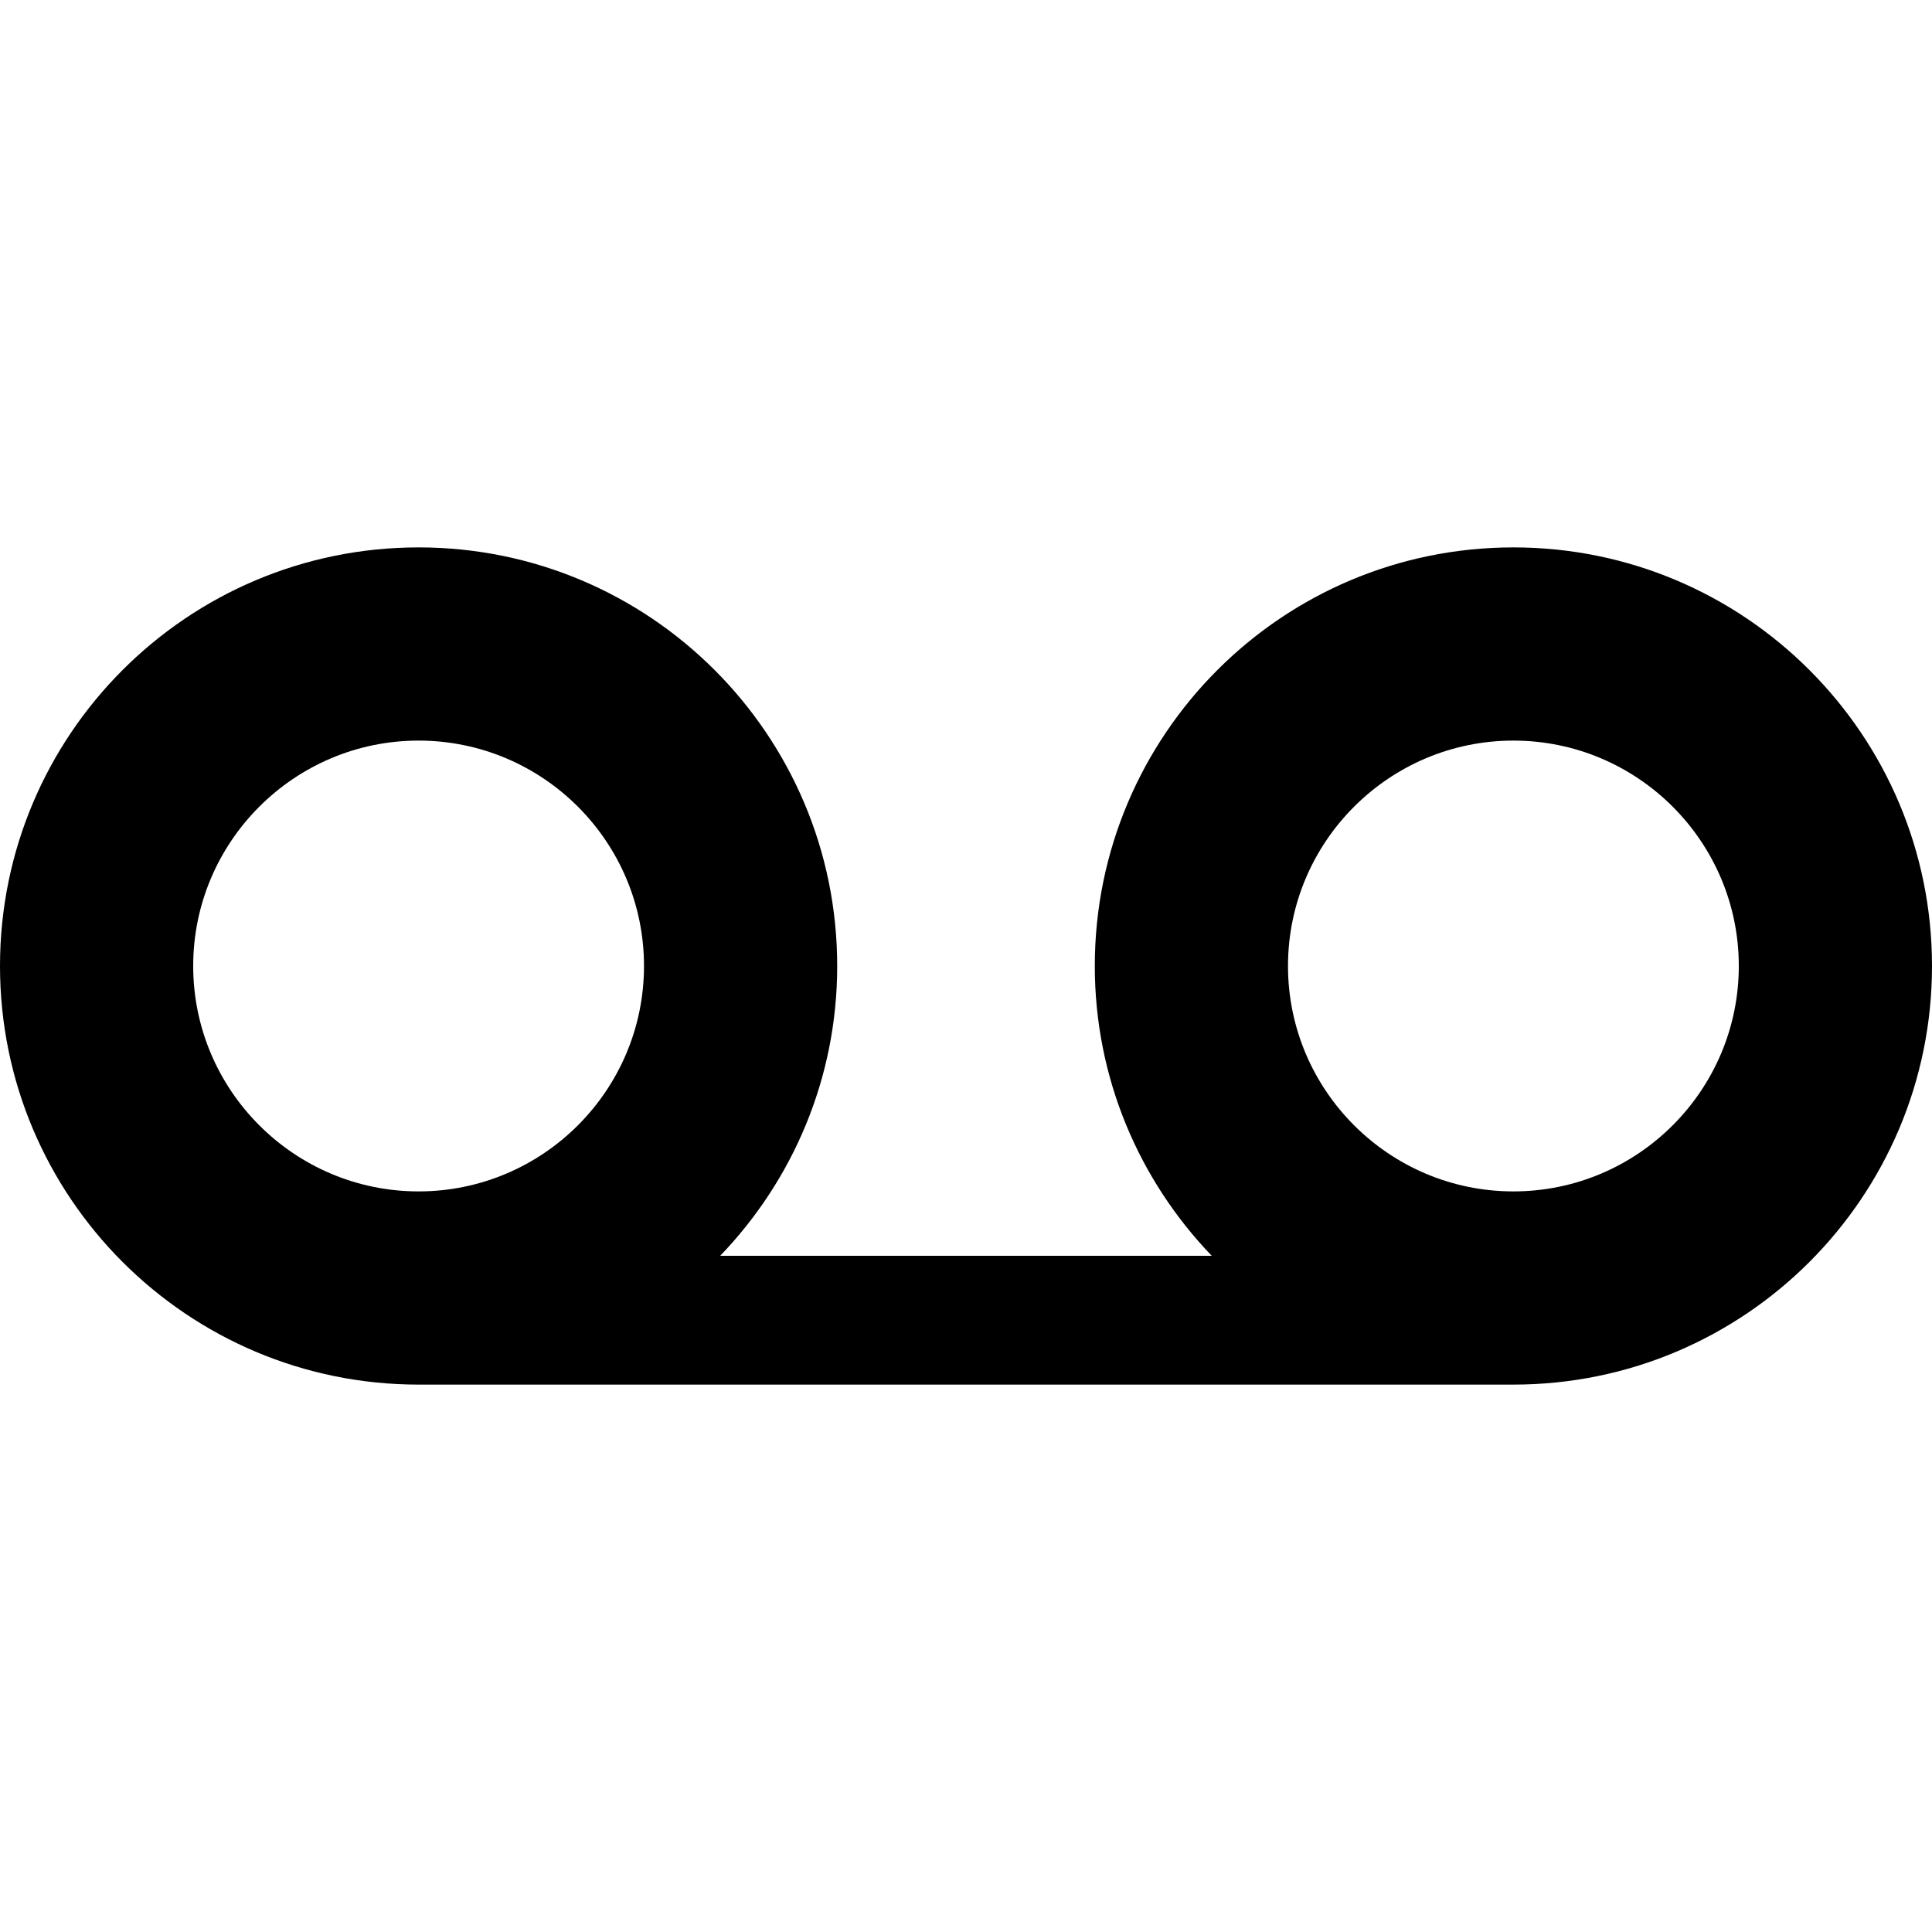 <?xml version="1.0" encoding="UTF-8"?>
<!DOCTYPE svg PUBLIC "-//W3C//DTD SVG 1.1 Tiny//EN" "http://www.w3.org/Graphics/SVG/1.1/DTD/svg11-tiny.dtd">
<svg baseProfile="tiny" height="30px" version="1.1" viewBox="0 0 30 30" width="30px" x="0px" xmlns="http://www.w3.org/2000/svg" xmlns:xlink="http://www.w3.org/1999/xlink" y="0px">
<g fill-opacity="0.5" stroke-opacity="0.5">
<rect fill="none" height="30" width="30"/>
</g>
<path d="M23.5,8.5c-3.59,0-6.5,2.91-6.5,6.5c0,1.748,0.693,3.332,1.816,4.5h-7.633C12.306,18.332,13,16.748,13,15  c0-3.59-2.91-6.5-6.5-6.5S0,11.41,0,15s2.91,6.5,6.5,6.5h17c3.59,0,6.5-2.91,6.5-6.5S27.09,8.5,23.5,8.5z M3,15  c0-1.93,1.57-3.5,3.5-3.5S10,13.07,10,15s-1.57,3.5-3.5,3.5S3,16.93,3,15z M23.5,18.5c-1.93,0-3.5-1.57-3.5-3.5s1.57-3.5,3.5-3.5  S27,13.07,27,15S25.43,18.5,23.5,18.5z"/>
</svg>
